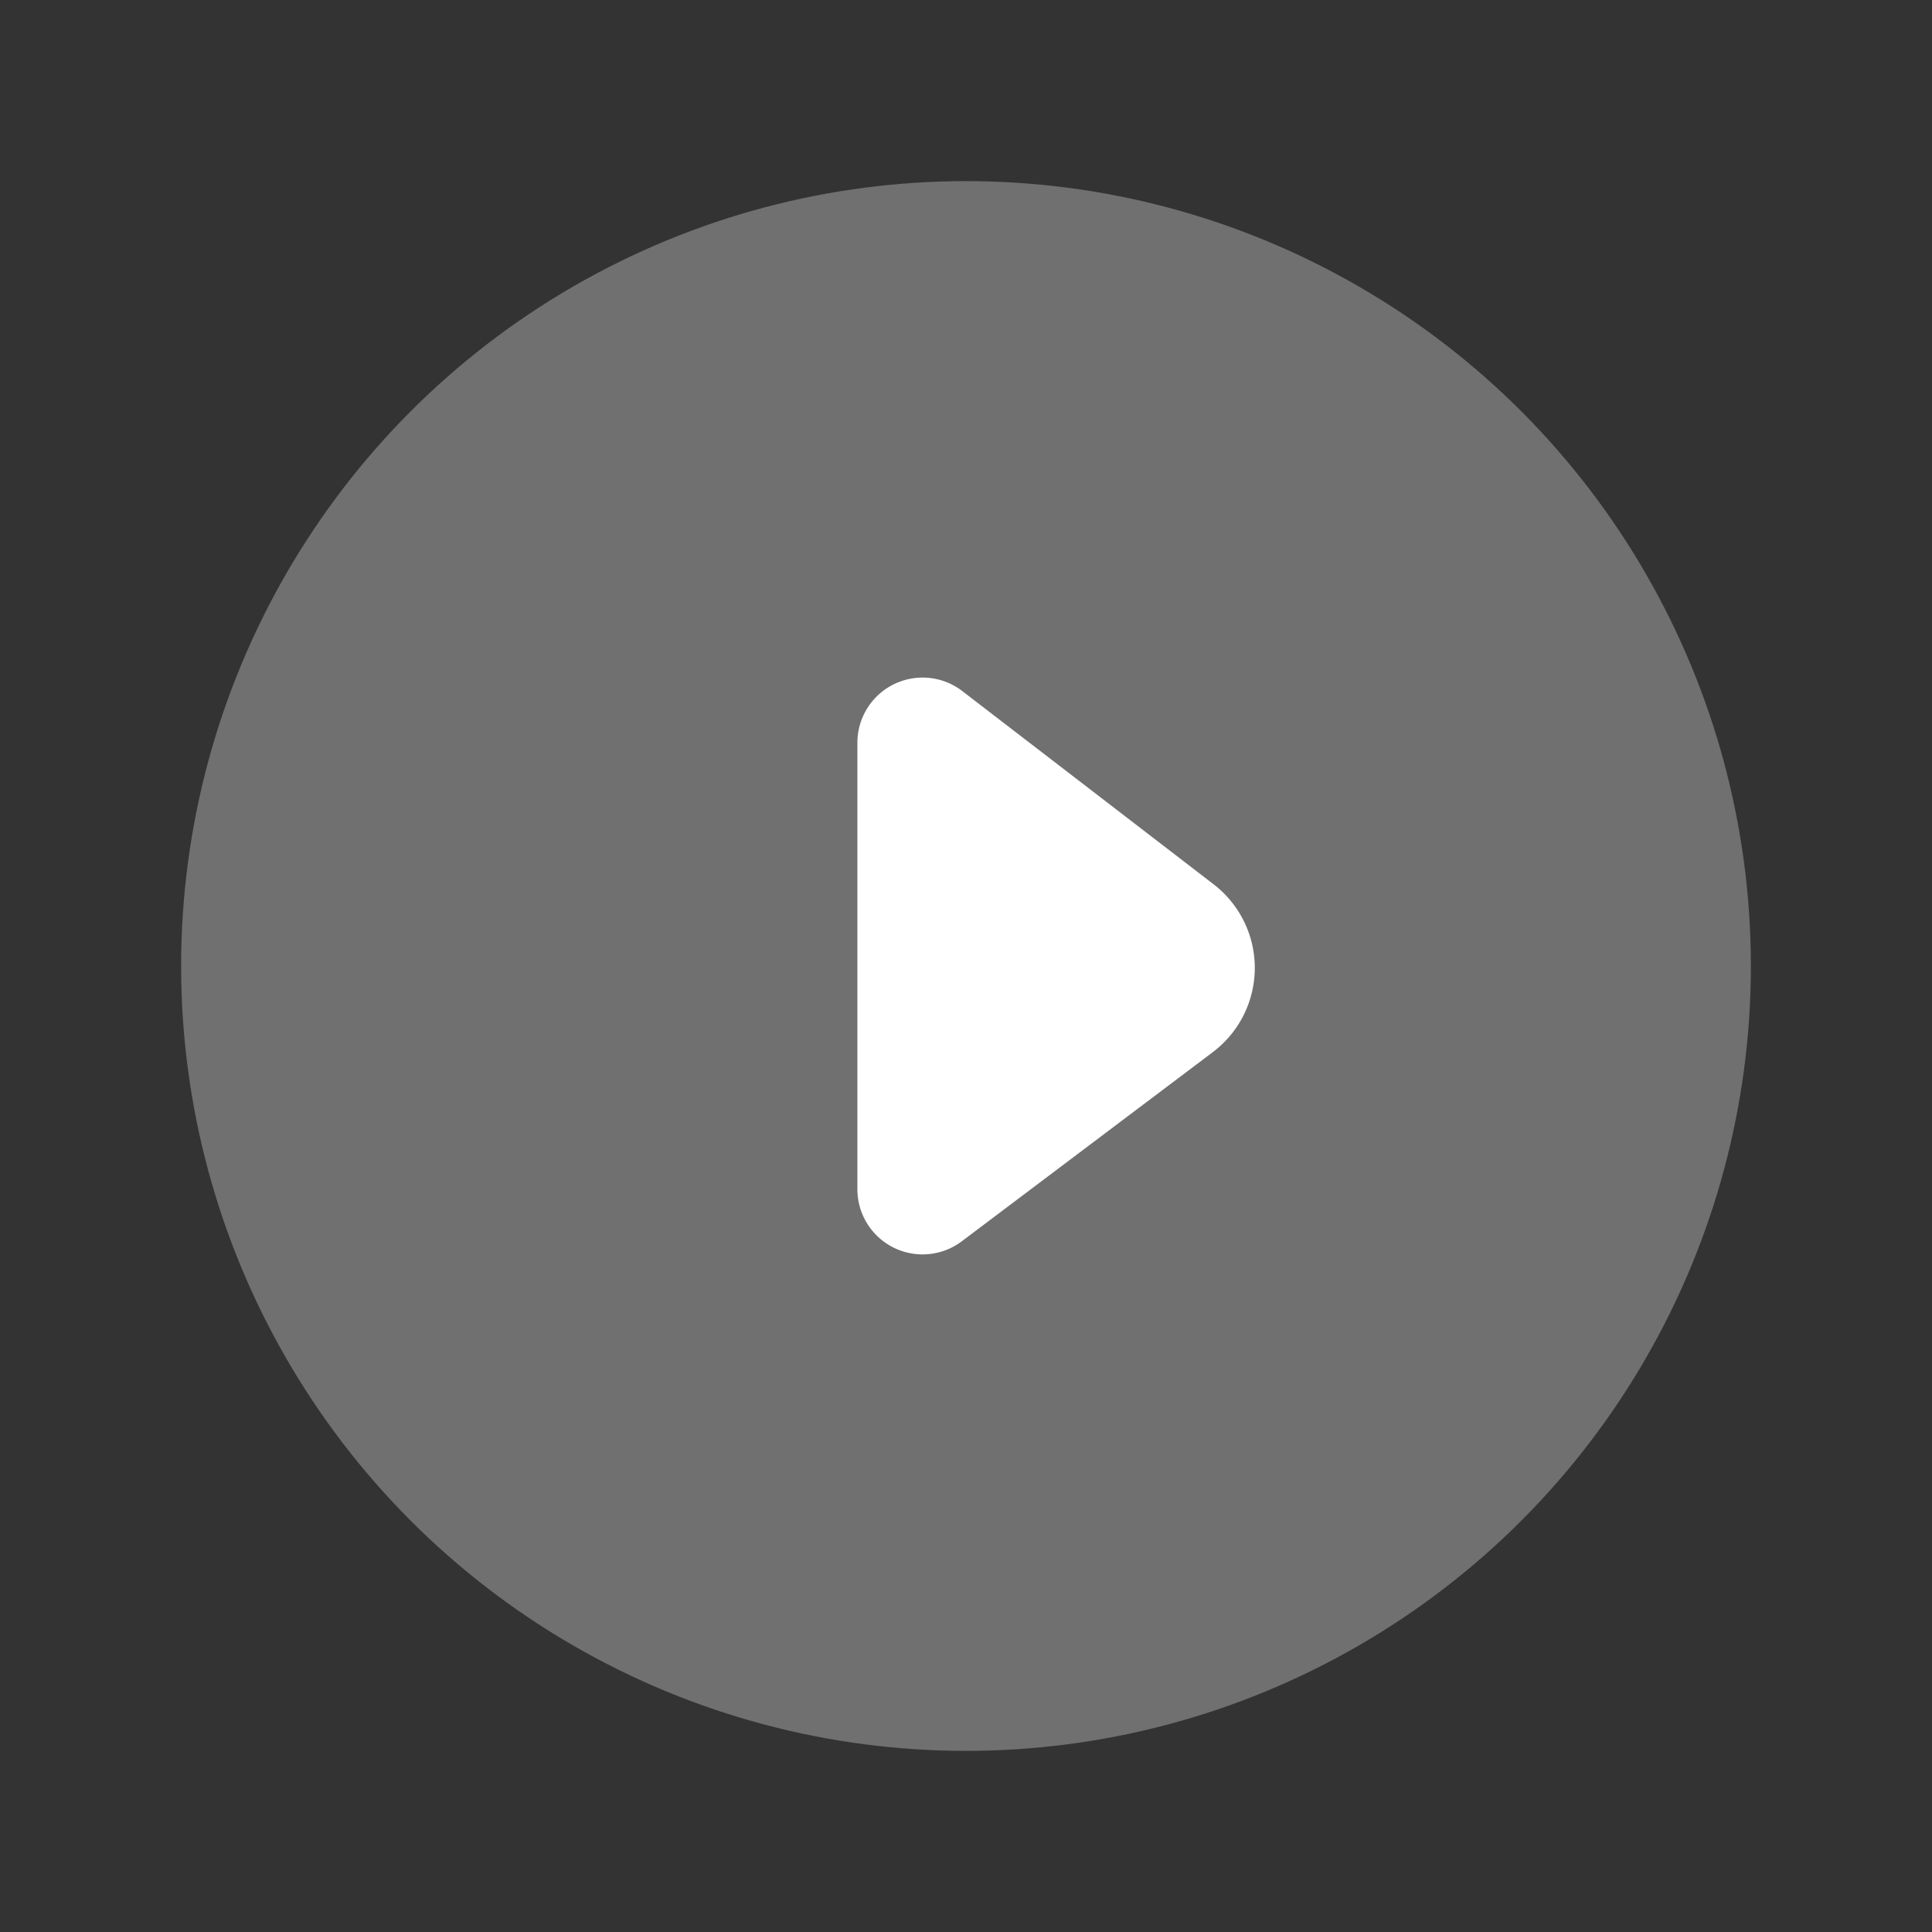 <svg xmlns="http://www.w3.org/2000/svg" width="32" height="32"><rect width="100%" height="100%" fill="#333333" stroke="none"/><g fill="#FFF" fill-rule="evenodd"><circle cx="16" cy="16" r="13" fill-opacity=".3"/><path stroke="#FFF" stroke-linecap="round" stroke-linejoin="round" stroke-width=".3" d="M19.995 17.309 15.84 20.44a.93.93 0 0 1-1.489-.743v-7.396a.93.93 0 0 1 1.496-.736l4.162 3.2a1.597 1.597 0 0 1-.013 2.543Z"/></g></svg>